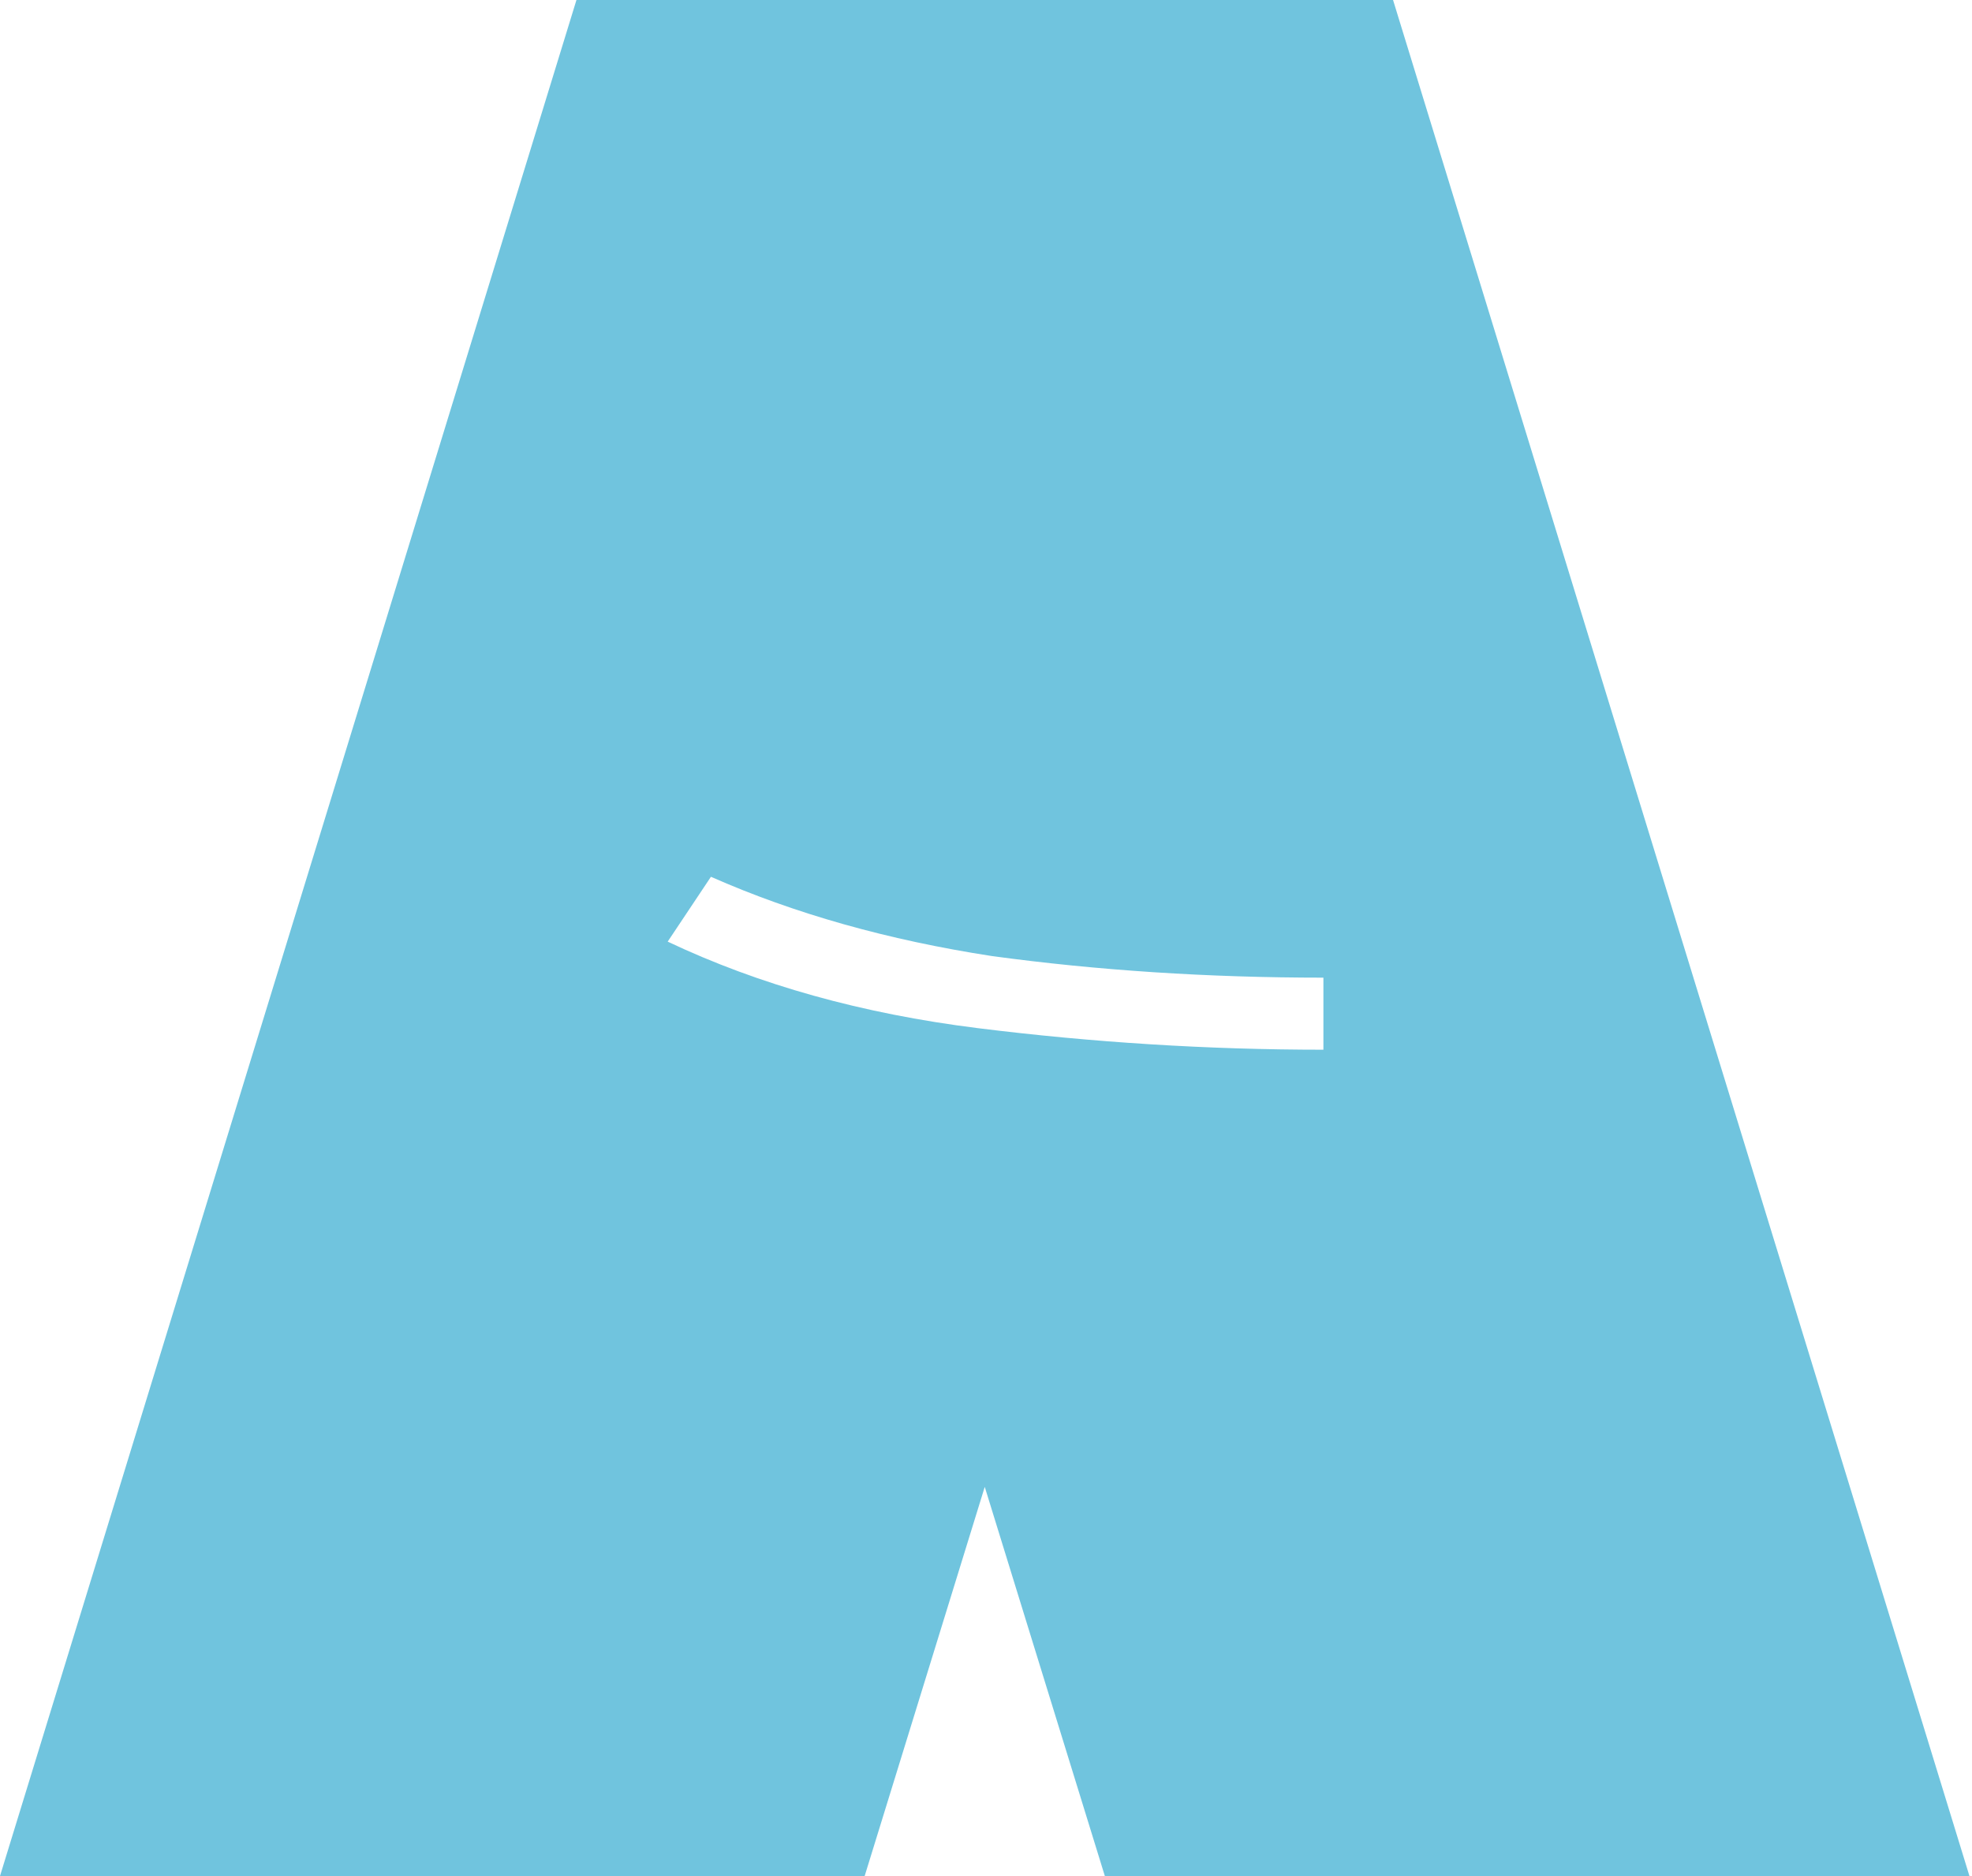 <svg width="41" height="39" viewBox="0 0 41 39" fill="none" xmlns="http://www.w3.org/2000/svg">
<path d="M17.977 39H0L11.985 0H28.963L40.947 39H22.971L20.474 30.91L17.977 39ZM14.781 18.227L13.882 19.575C15.78 20.474 17.927 21.073 20.324 21.373C22.721 21.672 25.118 21.822 27.515 21.822V20.324C25.118 20.324 22.821 20.174 20.623 19.875C18.46 19.542 16.512 18.992 14.781 18.227Z" fill="#70C4DE"/>
</svg>
